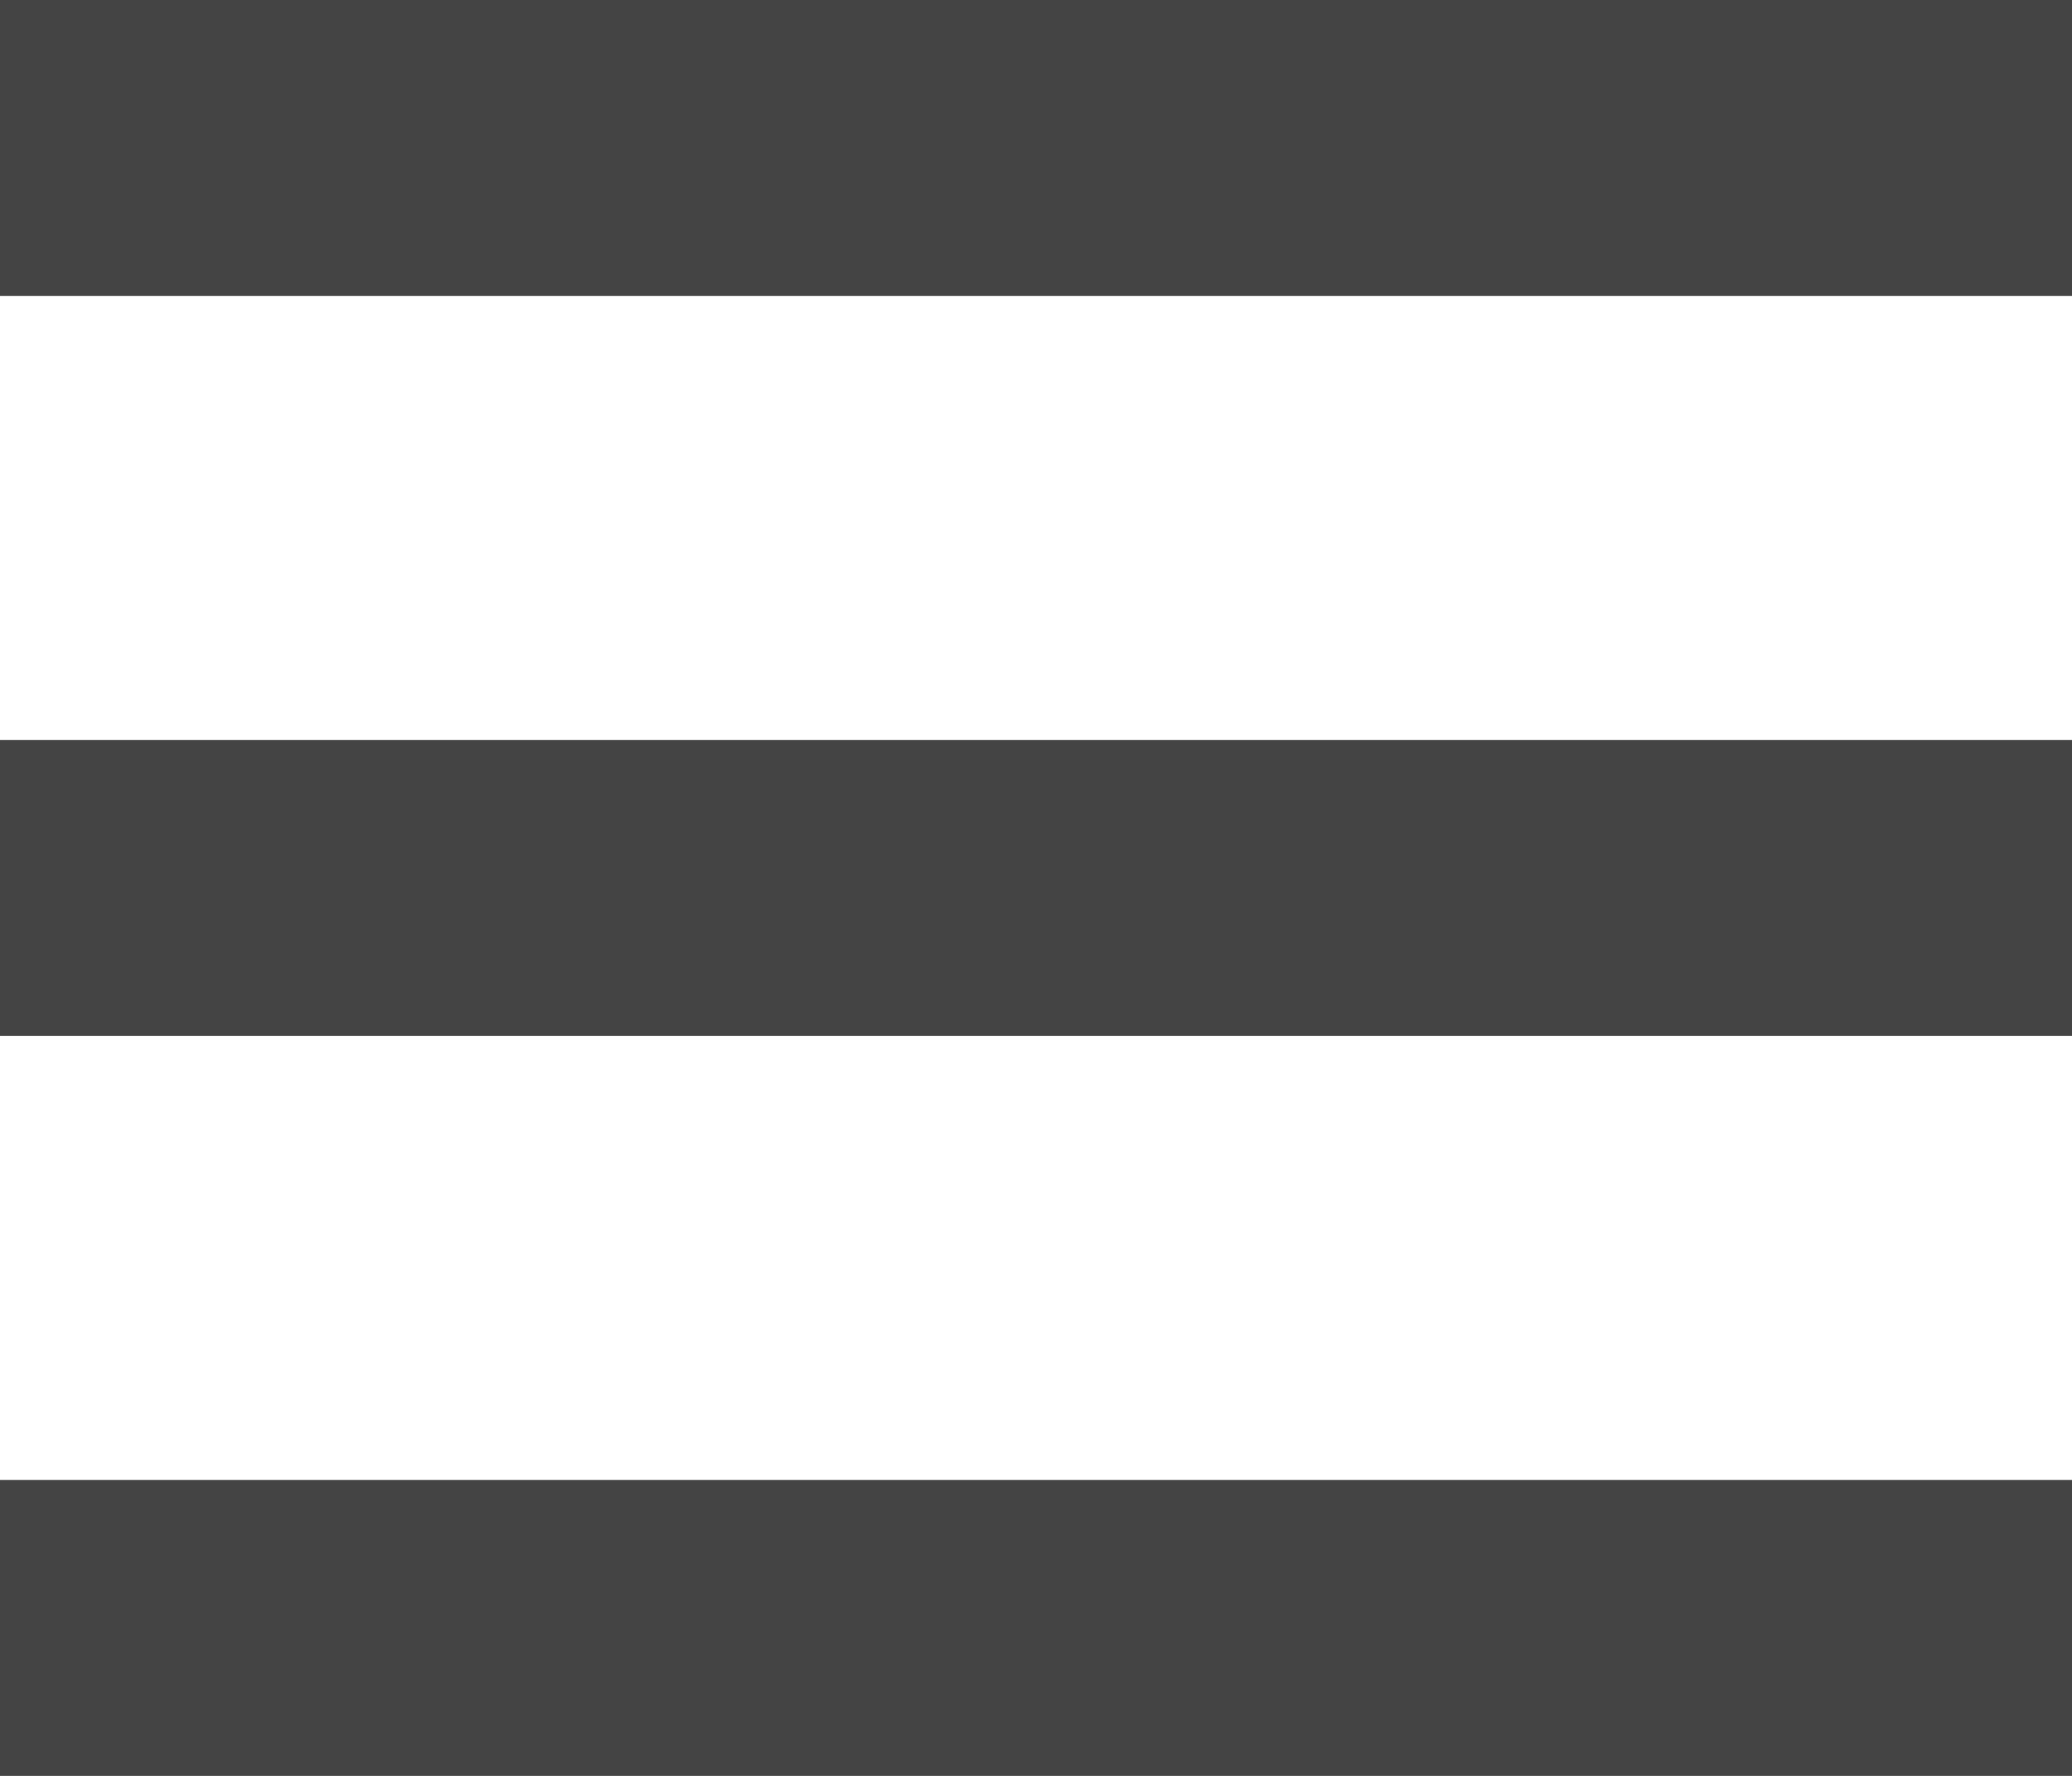 <?xml version="1.0" encoding="UTF-8"?>
<svg width="28px" height="24px" viewBox="0 0 28 24" version="1.1" xmlns="http://www.w3.org/2000/svg" xmlns:xlink="http://www.w3.org/1999/xlink">
    <!-- Generator: Sketch 53 (72520) - https://sketchapp.com -->
    <title>Group 6</title>
    <desc>Created with Sketch.</desc>
    <g id="Final" stroke="none" stroke-width="1" fill="none" fill-rule="evenodd">
        <g id="Home" transform="translate(-1830, -48)" fill-rule="nonzero">
            <g id="Group-20" transform="translate(56, 31)">
                <g id="Group-6" transform="translate(1768, 9)">
                    <rect id="Rectangle" fill="#D8D8D8" opacity="0" x="0" y="0" width="40" height="40"></rect>
                    <rect id="Rectangle" fill="#444444" x="6" y="8" width="28" height="4"></rect>
                    <rect id="Rectangle-Copy" fill="#444444" x="6" y="28" width="28" height="4"></rect>
                    <rect id="Rectangle-Copy-2" fill="#444444" x="6" y="18" width="28" height="4"></rect>
                </g>
            </g>
        </g>
    </g>
</svg>